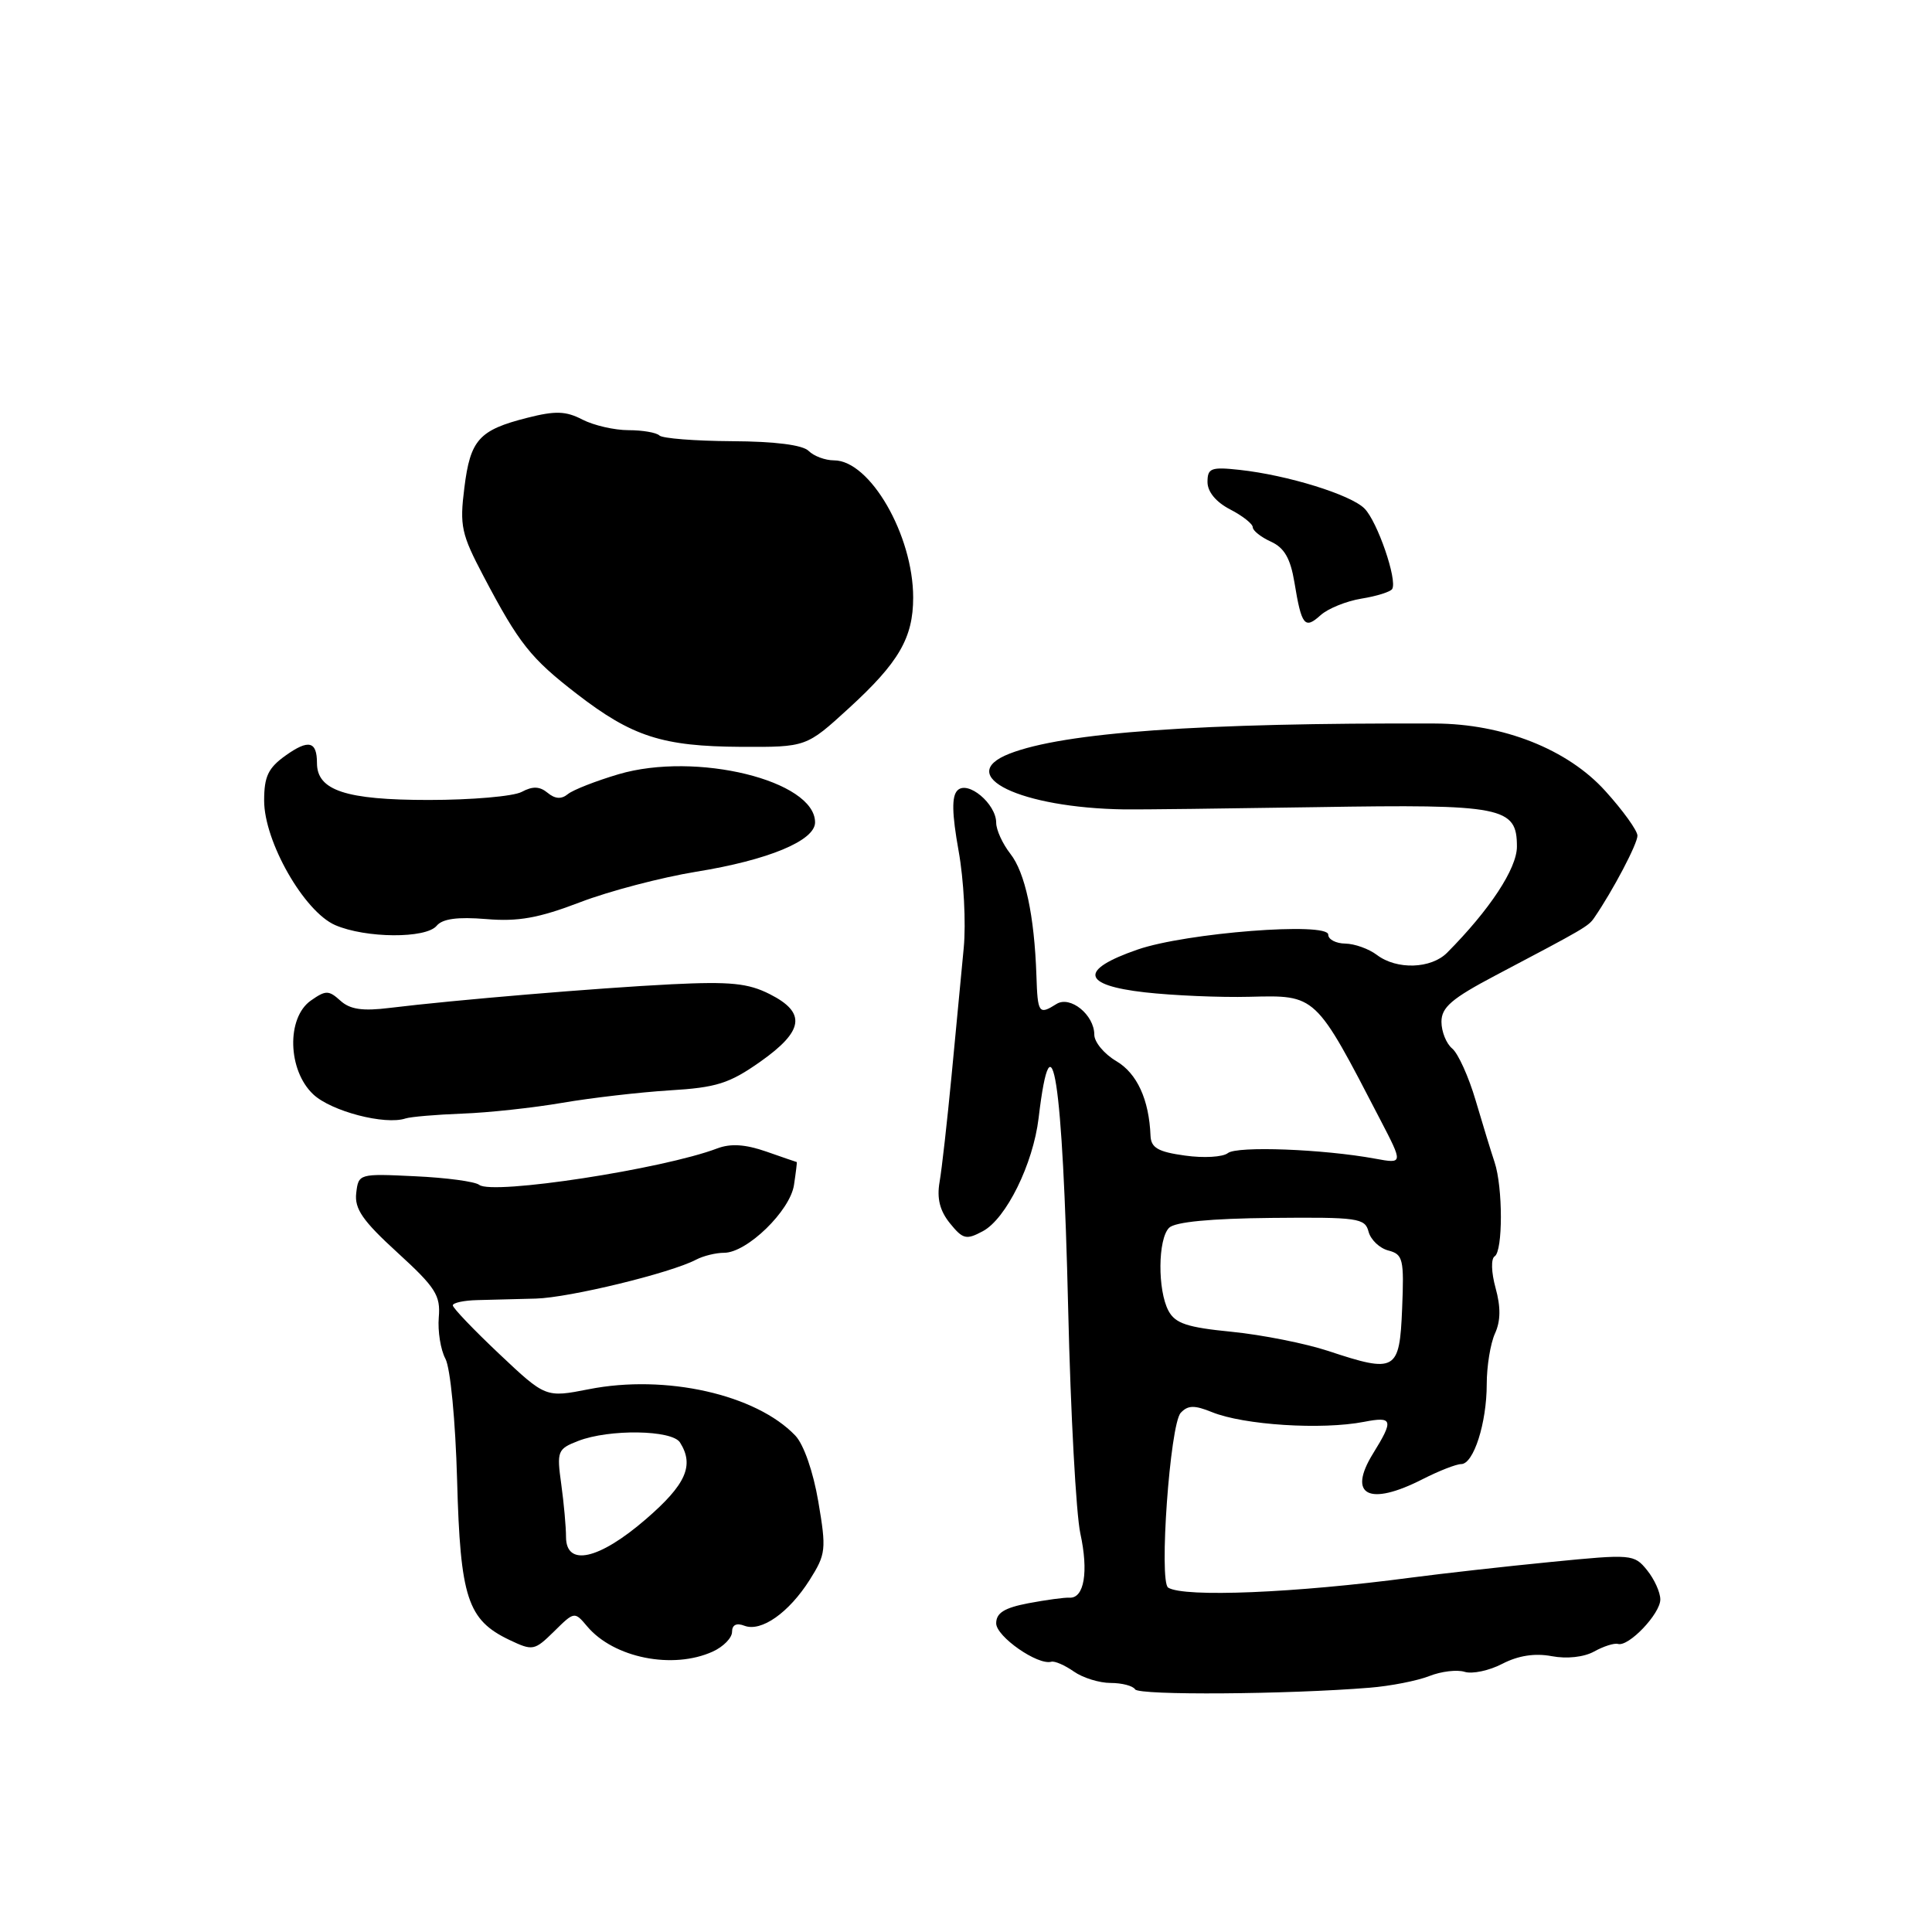 <?xml version="1.0" encoding="UTF-8" standalone="no"?>
<!DOCTYPE svg PUBLIC "-//W3C//DTD SVG 1.1//EN" "http://www.w3.org/Graphics/SVG/1.1/DTD/svg11.dtd" >
<svg xmlns="http://www.w3.org/2000/svg" xmlns:xlink="http://www.w3.org/1999/xlink" version="1.1" viewBox="0 0 256 256">
 <g >
 <path fill="currentColor"
d=" M 181.50 223.63 C 184.25 223.41 187.80 222.71 189.38 222.09 C 190.97 221.46 193.08 221.21 194.08 221.53 C 195.08 221.84 197.33 221.37 199.07 220.46 C 201.18 219.37 203.37 219.03 205.61 219.45 C 207.61 219.83 209.89 219.58 211.24 218.83 C 212.48 218.14 213.90 217.69 214.39 217.83 C 215.80 218.24 220.00 213.83 220.00 211.94 C 220.00 210.99 219.21 209.25 218.24 208.05 C 216.53 205.94 216.21 205.91 205.49 206.97 C 199.45 207.56 191.12 208.50 187.00 209.04 C 171.63 211.08 156.92 211.69 154.79 210.37 C 153.54 209.60 155.03 188.73 156.45 187.21 C 157.40 186.19 158.26 186.17 160.58 187.11 C 164.80 188.83 175.14 189.49 180.75 188.40 C 184.56 187.66 184.70 188.14 181.93 192.61 C 178.51 198.15 181.39 199.63 188.50 196.00 C 190.66 194.90 192.96 194.00 193.61 194.00 C 195.26 194.00 197.00 188.56 197.00 183.40 C 197.00 181.03 197.49 178.02 198.09 176.70 C 198.85 175.04 198.87 173.19 198.17 170.66 C 197.60 168.59 197.55 166.78 198.05 166.47 C 199.15 165.79 199.15 157.33 198.04 154.00 C 197.58 152.62 196.45 148.94 195.53 145.81 C 194.61 142.68 193.21 139.59 192.43 138.94 C 191.64 138.29 191.00 136.69 191.00 135.39 C 191.00 133.48 192.36 132.31 198.14 129.26 C 210.04 122.99 210.47 122.74 211.25 121.60 C 213.71 118.02 217.00 111.77 216.97 110.72 C 216.96 110.05 215.05 107.39 212.72 104.82 C 207.74 99.29 199.18 95.90 190.12 95.87 C 159.07 95.76 140.99 97.04 133.75 99.87 C 126.36 102.77 135.20 107.05 149.00 107.25 C 150.93 107.28 162.40 107.14 174.50 106.95 C 199.17 106.55 201.00 106.91 201.00 112.18 C 201.00 115.08 197.40 120.55 191.75 126.24 C 189.62 128.38 185.08 128.53 182.44 126.53 C 181.37 125.72 179.49 125.05 178.25 125.03 C 177.01 125.01 176.00 124.48 176.00 123.85 C 176.00 122.13 157.16 123.60 150.74 125.82 C 142.96 128.51 143.31 130.54 151.70 131.49 C 155.44 131.91 161.67 132.18 165.55 132.08 C 174.44 131.86 174.24 131.67 182.89 148.36 C 185.93 154.21 185.93 154.21 182.22 153.53 C 175.33 152.26 163.91 151.83 162.70 152.79 C 162.04 153.32 159.48 153.47 157.02 153.12 C 153.45 152.63 152.52 152.09 152.45 150.50 C 152.26 145.70 150.67 142.23 147.91 140.60 C 146.31 139.66 145.00 138.08 145.00 137.10 C 145.00 134.47 141.80 131.88 139.98 133.04 C 137.65 134.51 137.49 134.28 137.33 129.25 C 137.06 121.31 135.84 115.62 133.87 113.12 C 132.84 111.80 132.00 109.96 132.00 109.02 C 132.00 106.51 128.24 103.36 126.87 104.73 C 126.09 105.51 126.13 107.77 127.02 112.75 C 127.71 116.56 128.01 122.34 127.70 125.59 C 127.39 128.84 126.67 136.45 126.09 142.50 C 125.51 148.55 124.80 154.90 124.50 156.61 C 124.12 158.80 124.53 160.43 125.87 162.09 C 127.59 164.21 128.03 164.32 130.23 163.14 C 133.32 161.49 136.89 154.24 137.62 148.16 C 139.36 133.49 140.82 142.92 141.54 173.50 C 141.86 187.25 142.59 200.61 143.15 203.19 C 144.26 208.27 143.66 211.81 141.72 211.70 C 141.05 211.66 138.59 212.00 136.25 212.44 C 133.08 213.05 132.00 213.72 132.00 215.10 C 132.00 216.85 137.51 220.69 139.30 220.19 C 139.75 220.06 141.09 220.65 142.28 221.48 C 143.47 222.32 145.67 223.00 147.16 223.00 C 148.66 223.00 150.12 223.38 150.41 223.85 C 150.91 224.66 170.61 224.52 181.50 223.63 Z  M 94.45 218.84 C 95.85 218.20 97.00 217.03 97.00 216.23 C 97.00 215.30 97.59 215.01 98.64 215.42 C 100.87 216.27 104.53 213.70 107.29 209.34 C 109.44 205.93 109.51 205.33 108.43 198.97 C 107.76 195.02 106.50 191.40 105.39 190.23 C 100.19 184.77 88.20 182.07 78.02 184.08 C 72.30 185.20 72.30 185.20 66.15 179.40 C 62.77 176.21 60.00 173.31 60.00 172.97 C 60.00 172.63 61.46 172.31 63.25 172.27 C 65.04 172.23 68.53 172.13 71.00 172.07 C 75.44 171.95 88.86 168.69 92.24 166.91 C 93.19 166.41 94.86 166.00 95.95 166.00 C 98.98 166.00 104.71 160.43 105.21 157.00 C 105.46 155.35 105.62 153.99 105.58 153.98 C 105.53 153.98 103.72 153.35 101.54 152.59 C 98.75 151.62 96.82 151.50 95.04 152.17 C 87.84 154.91 65.25 158.37 63.50 157.00 C 62.95 156.56 59.12 156.05 55.00 155.86 C 47.56 155.50 47.50 155.52 47.20 158.10 C 46.96 160.18 48.06 161.77 52.66 165.97 C 57.73 170.60 58.39 171.65 58.14 174.56 C 57.99 176.38 58.38 178.85 59.02 180.04 C 59.68 181.28 60.35 188.23 60.57 196.16 C 60.99 211.73 61.95 214.65 67.50 217.30 C 70.60 218.77 70.81 218.73 73.42 216.17 C 76.10 213.52 76.13 213.51 77.81 215.51 C 81.33 219.69 89.16 221.25 94.45 218.84 Z  M 61.24 147.56 C 64.68 147.44 70.65 146.79 74.50 146.13 C 78.35 145.47 84.75 144.73 88.73 144.48 C 94.93 144.11 96.64 143.57 100.73 140.69 C 106.52 136.61 106.87 134.19 102.00 131.73 C 99.14 130.28 96.77 130.04 89.00 130.42 C 79.18 130.91 60.14 132.51 51.66 133.55 C 48.05 134.00 46.39 133.76 45.11 132.60 C 43.56 131.20 43.17 131.19 41.19 132.58 C 37.94 134.86 38.11 141.82 41.51 145.01 C 43.89 147.25 51.01 149.11 53.74 148.20 C 54.42 147.98 57.80 147.69 61.24 147.56 Z  M 57.86 122.67 C 58.63 121.74 60.63 121.47 64.41 121.78 C 68.66 122.14 71.38 121.65 76.87 119.55 C 80.73 118.07 87.65 116.26 92.24 115.51 C 101.80 113.97 108.00 111.39 108.00 108.97 C 108.00 103.42 92.24 99.56 81.96 102.59 C 78.96 103.48 75.94 104.66 75.25 105.22 C 74.39 105.93 73.55 105.87 72.56 105.05 C 71.52 104.19 70.58 104.15 69.13 104.93 C 68.03 105.52 62.48 106.00 56.79 106.00 C 45.82 106.00 42.00 104.74 42.00 101.11 C 42.00 98.21 40.89 97.94 37.86 100.10 C 35.54 101.75 35.00 102.88 35.00 106.08 C 35.00 111.51 40.29 120.78 44.41 122.58 C 48.45 124.33 56.43 124.39 57.86 122.67 Z  M 112.47 93.85 C 119.09 87.80 121.00 84.52 121.00 79.18 C 121.00 70.91 115.28 61.00 110.51 61.00 C 109.35 61.00 107.84 60.44 107.15 59.75 C 106.36 58.96 102.71 58.49 96.99 58.46 C 92.08 58.43 87.75 58.09 87.37 57.70 C 86.98 57.32 85.14 57.00 83.28 57.00 C 81.42 57.00 78.68 56.37 77.18 55.60 C 74.98 54.46 73.60 54.41 69.87 55.36 C 63.47 56.98 62.32 58.26 61.53 64.63 C 60.89 69.69 61.13 70.77 64.07 76.35 C 68.78 85.30 70.31 87.22 76.45 91.96 C 83.77 97.61 87.79 98.90 98.17 98.96 C 106.84 99.00 106.84 99.00 112.47 93.85 Z  M 180.40 79.32 C 182.41 79.00 184.24 78.42 184.47 78.05 C 185.19 76.88 182.51 69.09 180.80 67.38 C 178.97 65.54 170.59 62.95 164.25 62.26 C 160.47 61.85 160.00 62.03 160.00 63.87 C 160.00 65.17 161.13 66.53 163.00 67.50 C 164.65 68.35 166.00 69.42 166.00 69.87 C 166.00 70.31 167.08 71.17 168.40 71.77 C 170.18 72.58 170.99 73.99 171.52 77.18 C 172.46 82.91 172.88 83.42 174.98 81.52 C 175.95 80.64 178.39 79.65 180.40 79.32 Z  M 176.00 179.01 C 172.97 178.01 167.22 176.87 163.22 176.47 C 157.31 175.89 155.73 175.37 154.83 173.69 C 153.37 170.95 153.42 164.18 154.91 162.69 C 155.69 161.91 160.41 161.46 168.47 161.38 C 179.93 161.27 180.87 161.40 181.34 163.20 C 181.62 164.27 182.80 165.40 183.97 165.70 C 185.91 166.21 186.06 166.84 185.79 173.38 C 185.45 181.70 184.96 181.98 176.00 179.01 Z  M 75.00 203.64 C 75.00 202.34 74.72 199.20 74.37 196.67 C 73.76 192.27 73.87 192.00 76.62 190.93 C 80.72 189.34 89.04 189.46 90.10 191.13 C 92.03 194.17 90.90 196.71 85.57 201.31 C 79.35 206.68 75.00 207.64 75.00 203.64 Z "/>
</g>
</svg>